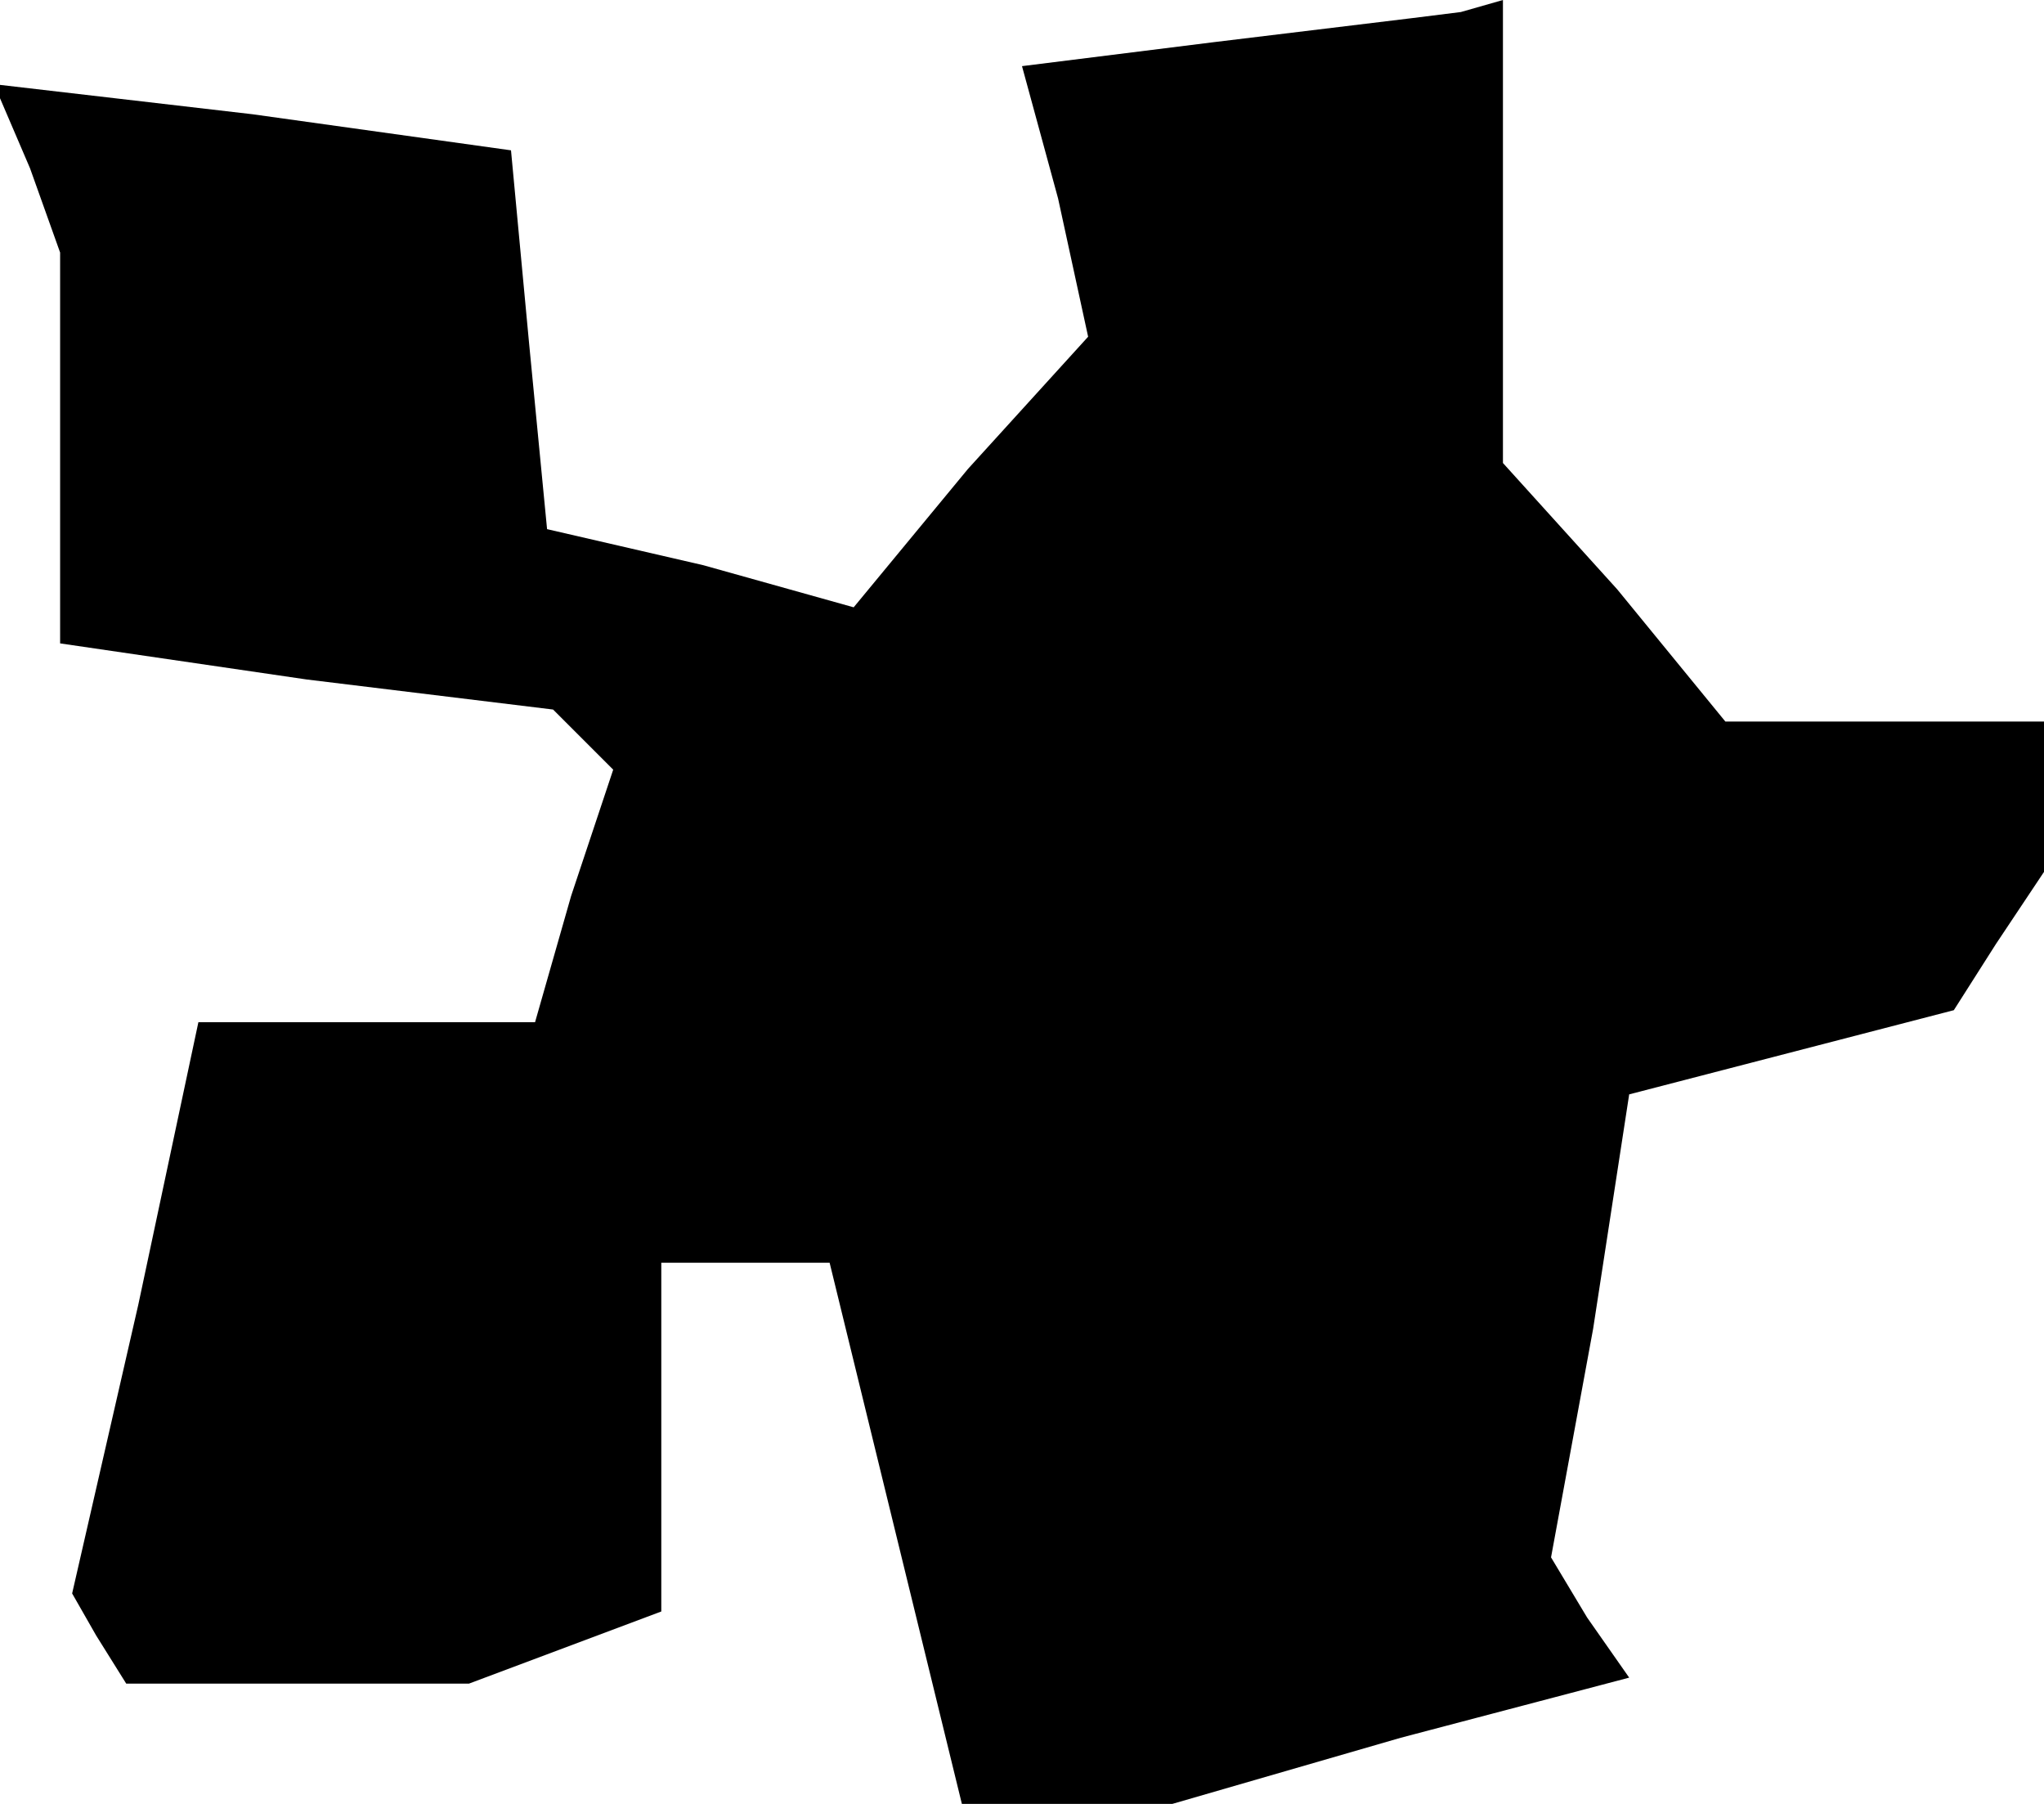 <?xml version="1.0" standalone="no"?>
<!DOCTYPE svg PUBLIC "-//W3C//DTD SVG 20010904//EN"
 "http://www.w3.org/TR/2001/REC-SVG-20010904/DTD/svg10.dtd">
<svg version="1.0" xmlns="http://www.w3.org/2000/svg"
 width="34pt" height="30pt" viewBox="0 0 34 30"
 preserveAspectRatio="xMidYMid meet">
<g transform="translate(0,30) scale(0.1,-0.1)"
fill="#000000" stroke="none">
<path d="M202 293 l-32 -4 6 -22 5 -23 -20 -22 -19 -23 -25 7 -26 6 -3 31 -3
32 -43 6 -43 5 6 -14 5 -14 0 -33 0 -32 41 -6 41 -5 5 -5 5 -5 -7 -21 -6 -21
-28 0 -28 0 -10 -47 -11 -48 4 -7 5 -8 29 0 28 0 16 6 16 6 0 29 0 29 14 0 14
0 11 -45 11 -45 18 0 17 0 38 11 38 10 -7 10 -6 10 7 38 6 39 27 7 27 7 7 11
8 12 0 13 0 12 -26 0 -27 0 -18 22 -19 21 0 39 0 38 -7 -2 -8 -1 -33 -4z"/>
</g>
</svg>
